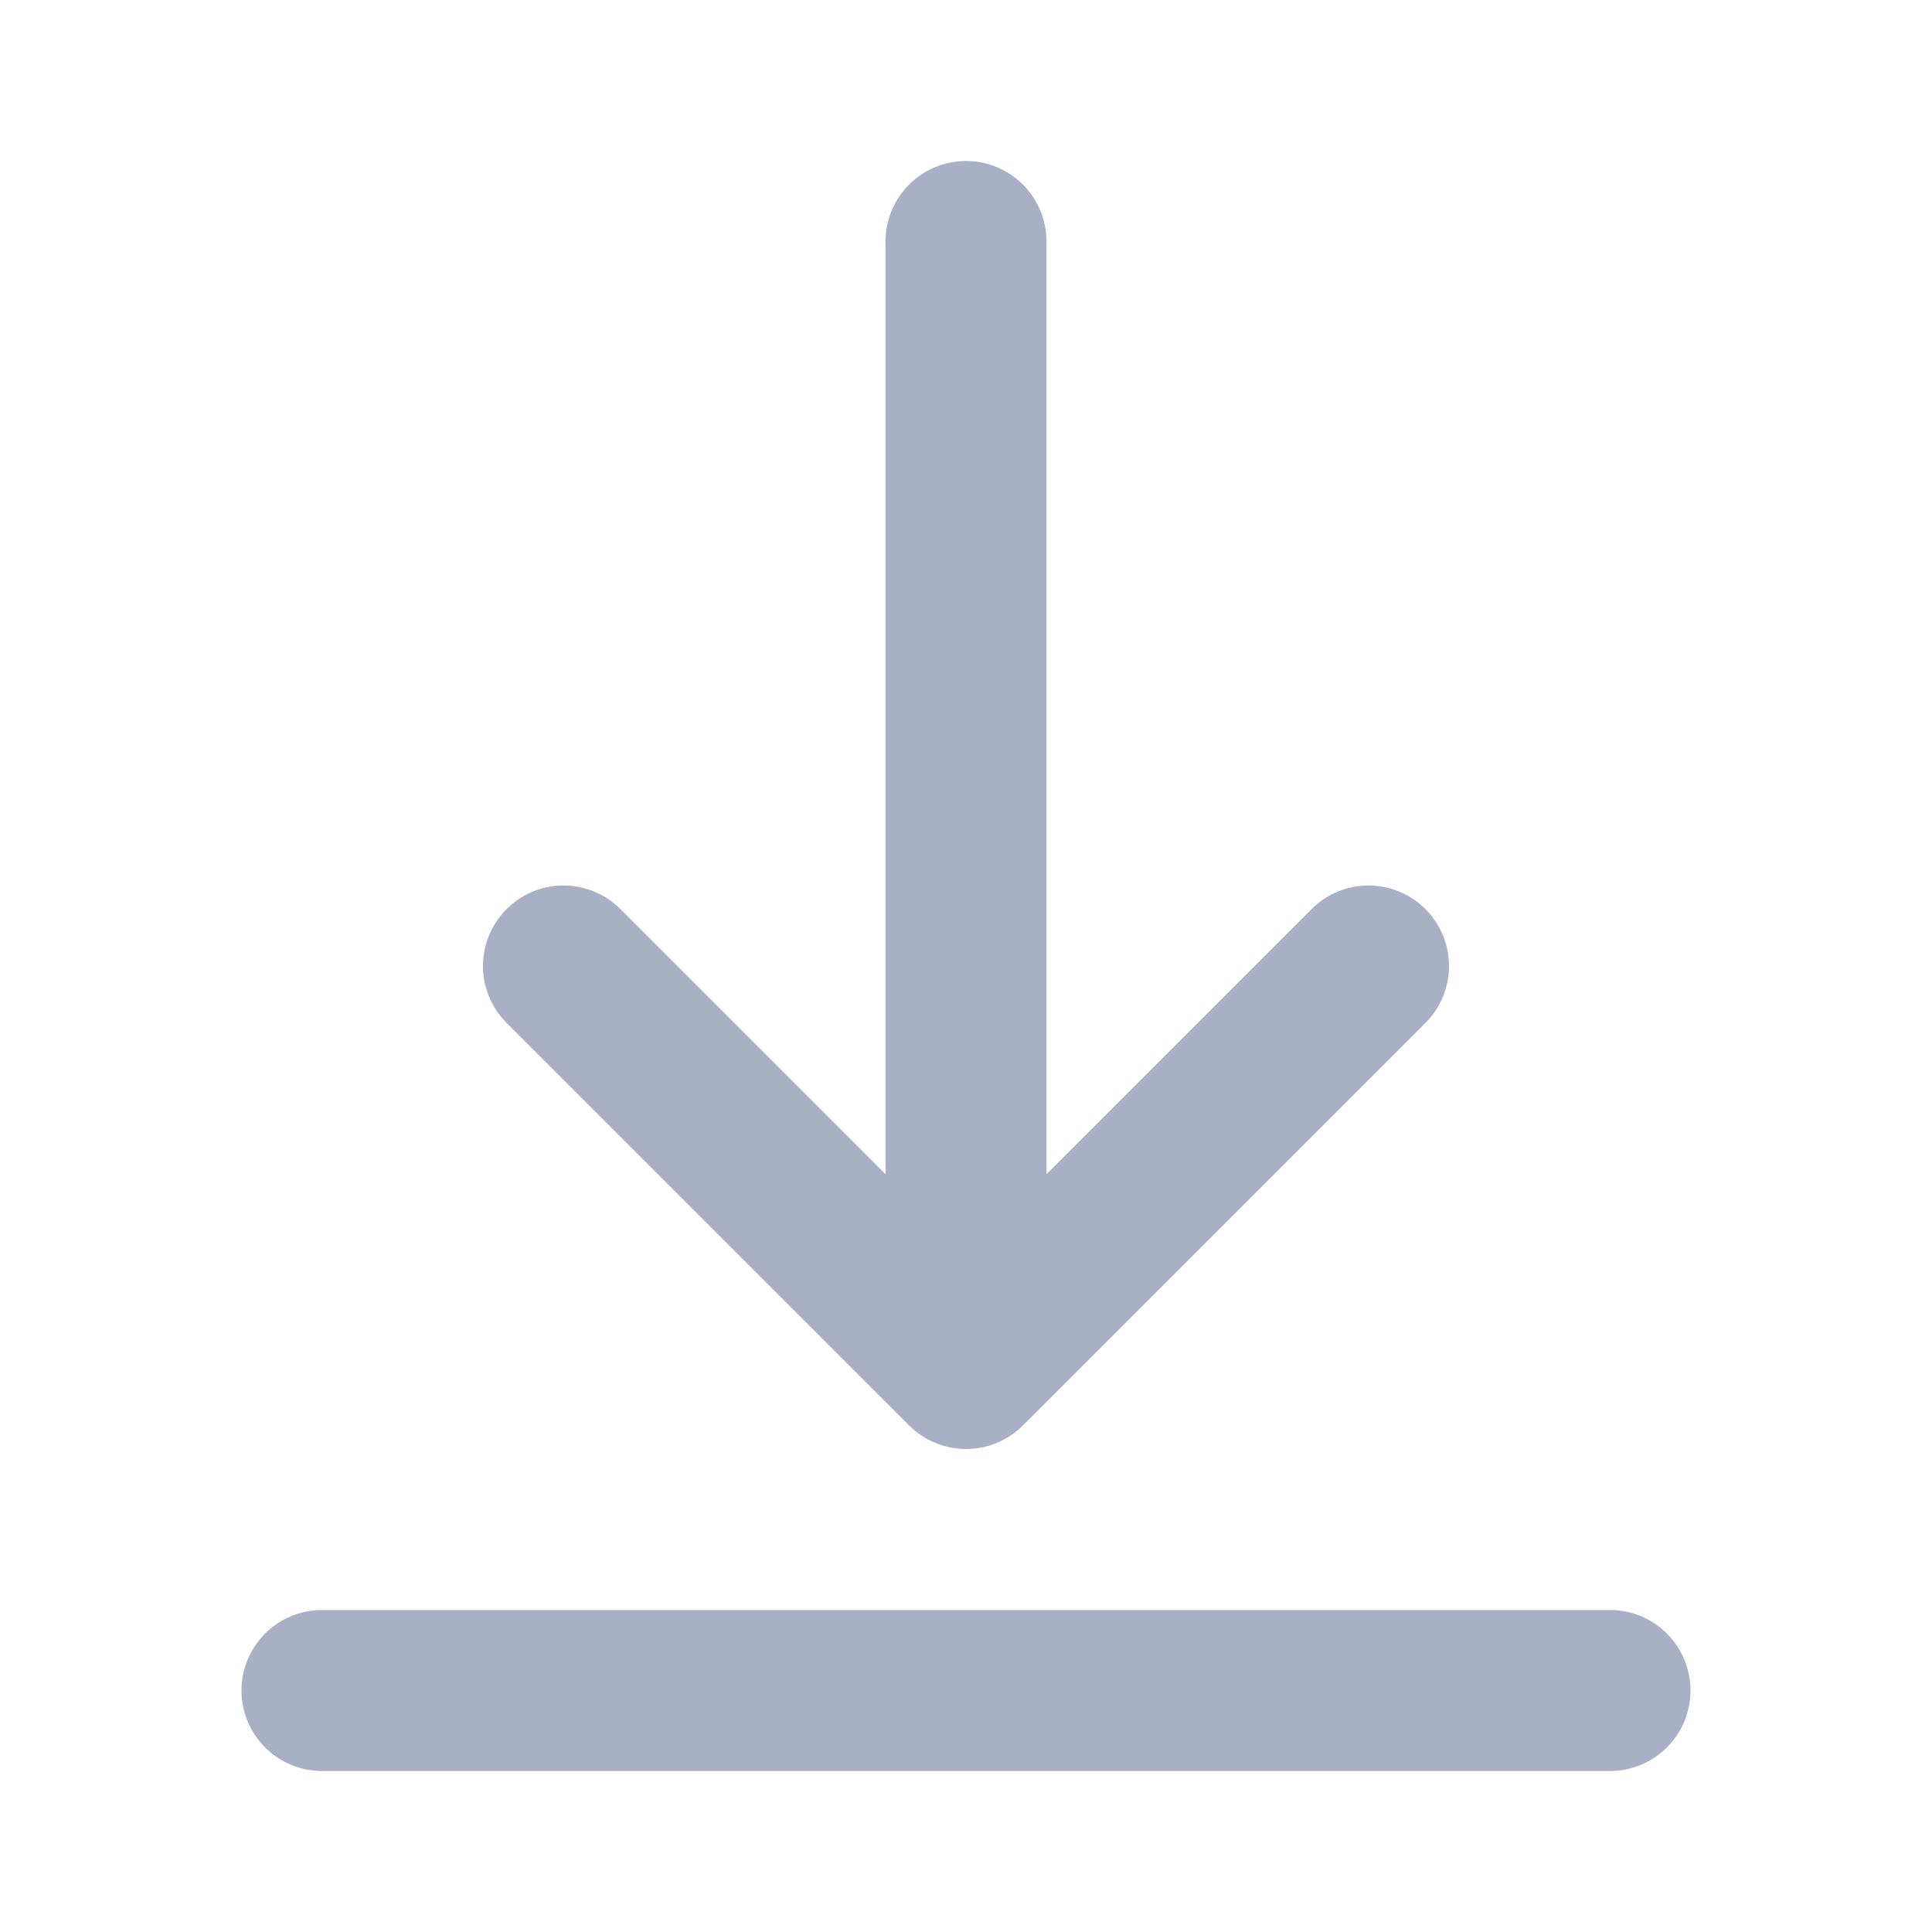 <svg width="24" height="24" viewBox="0 0 24 24" fill="none" xmlns="http://www.w3.org/2000/svg">
<path d="M12 3v14M12 17l-5-5M12 17l5-5M4 21h16" stroke="#A9B0C6" stroke-width="2" stroke-linecap="round"/>
</svg>
